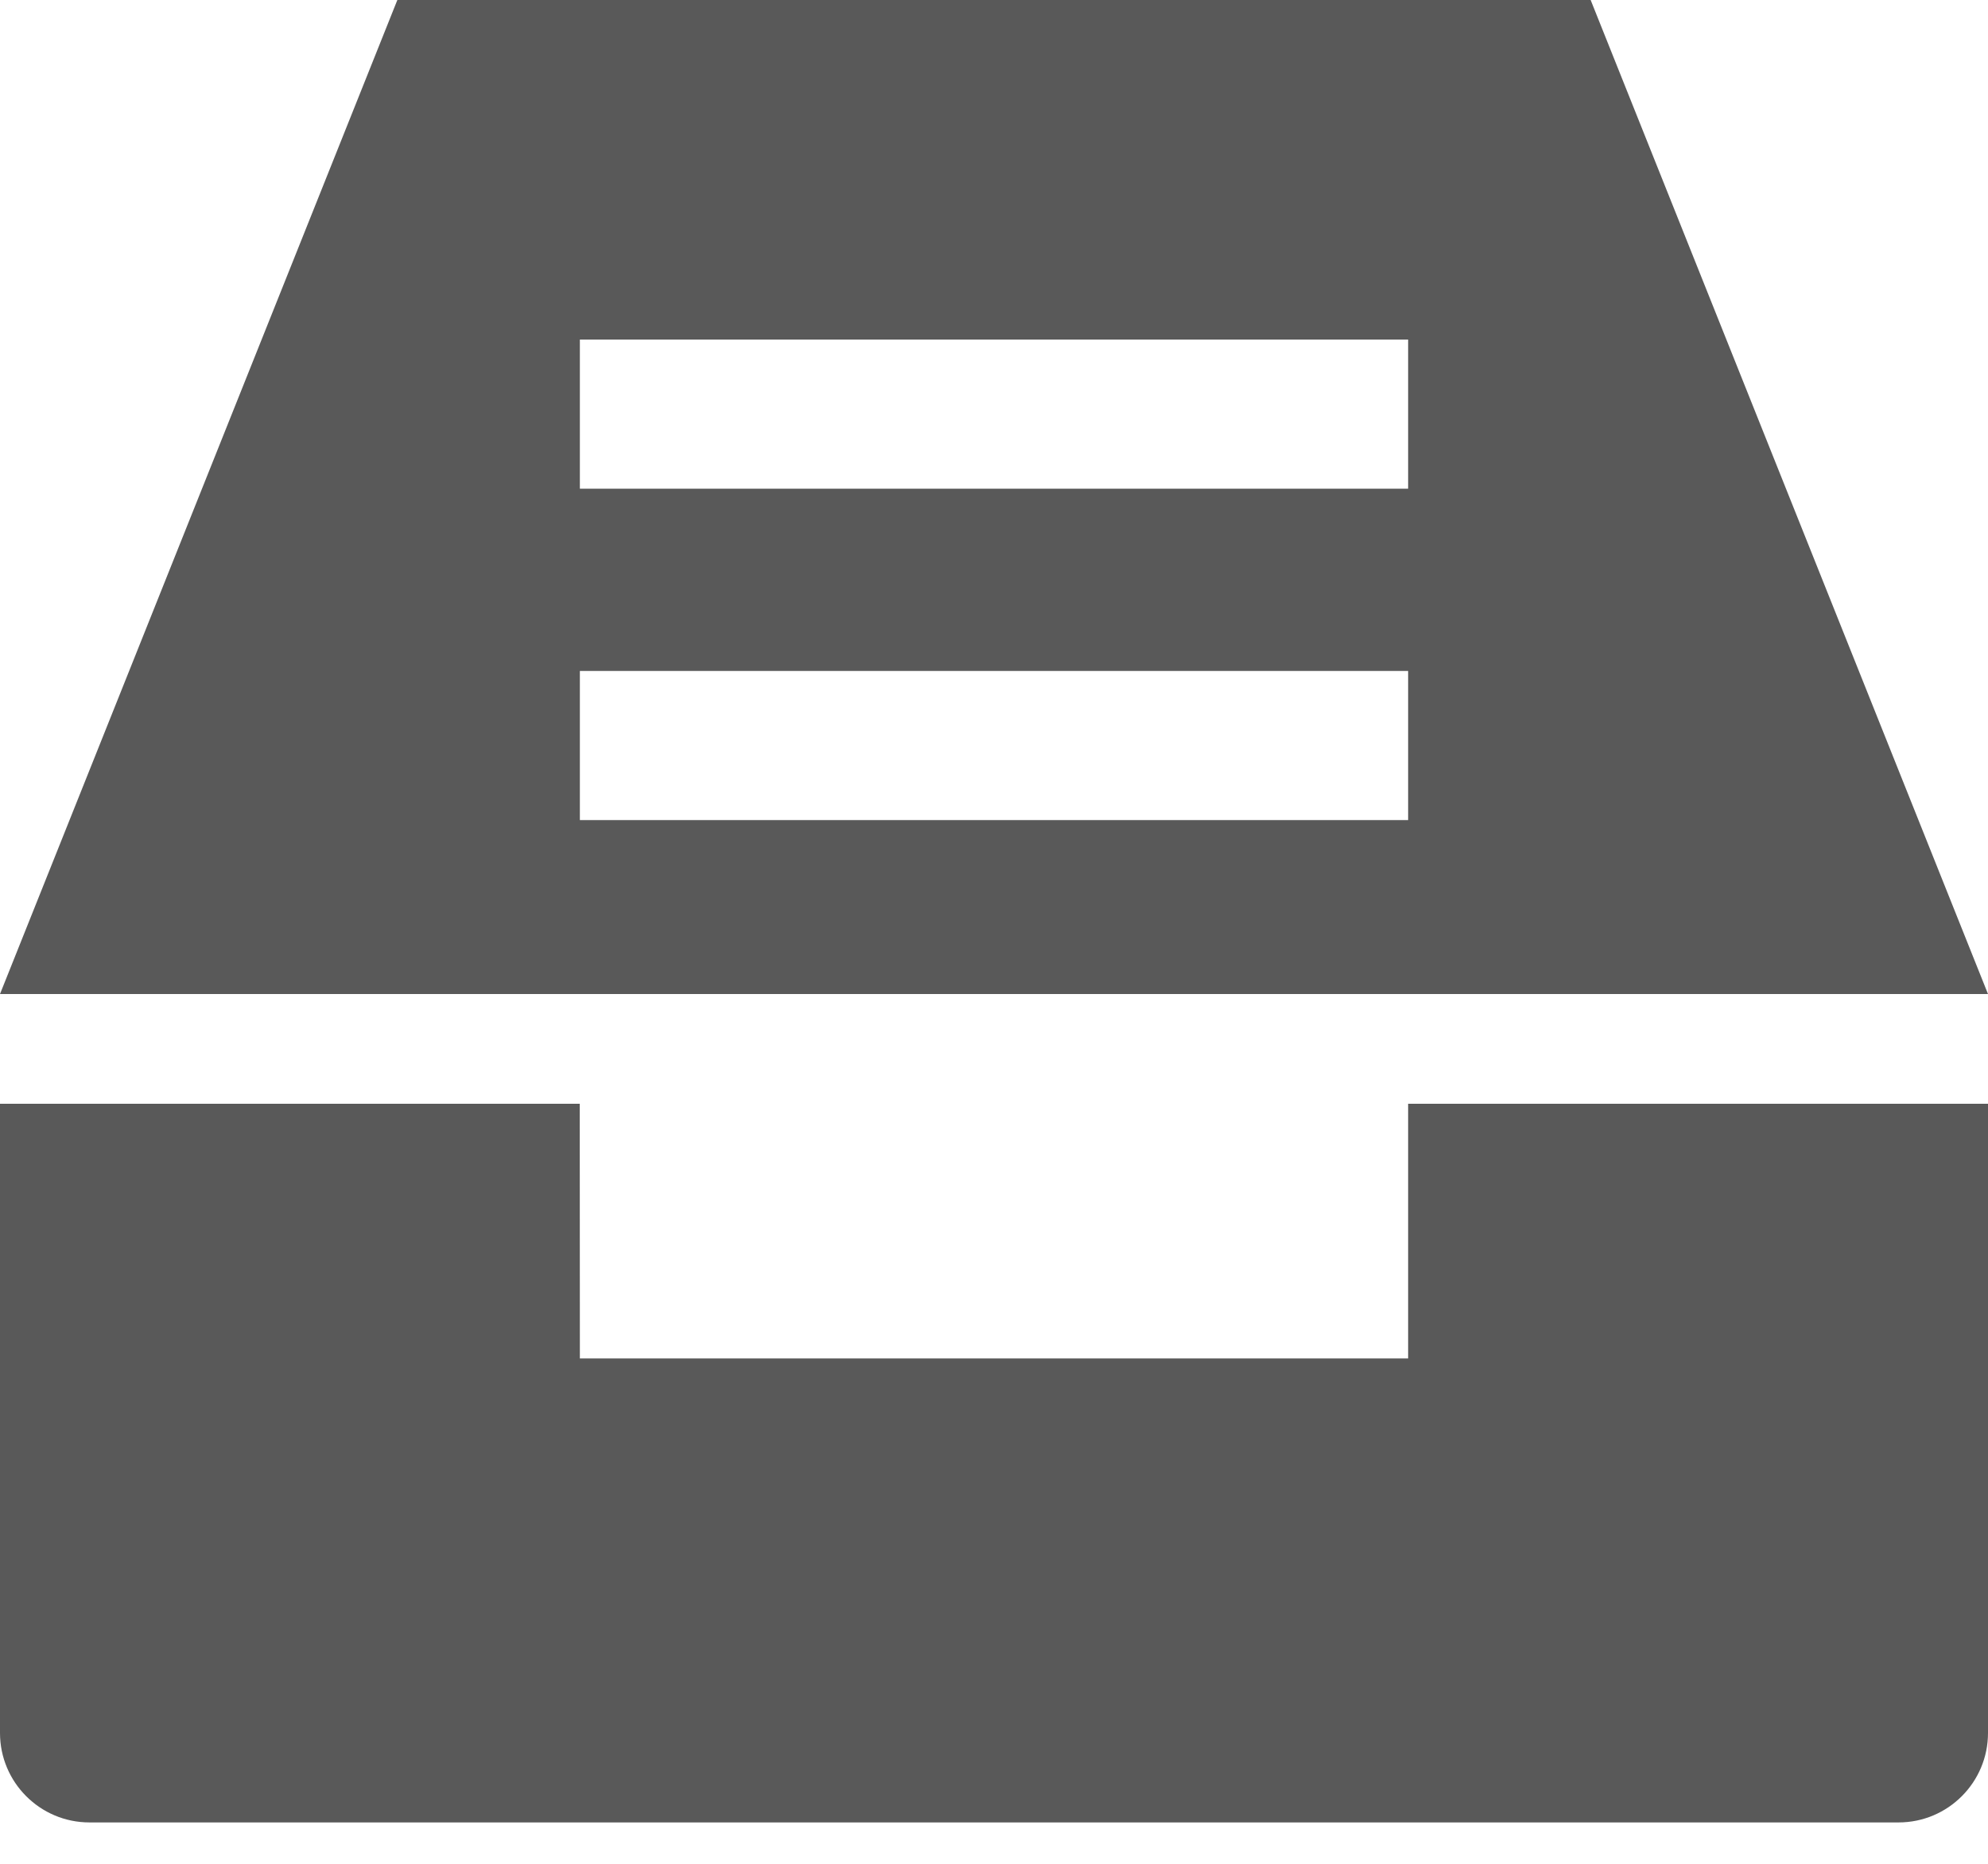 <?xml version="1.0" encoding="UTF-8"?>
<svg width="16px" height="15px" viewBox="0 0 16 15" version="1.1" xmlns="http://www.w3.org/2000/svg" xmlns:xlink="http://www.w3.org/1999/xlink">
    <title>编组 3</title>
    <g id="页面-1" stroke="none" stroke-width="1" fill="none" fill-rule="evenodd" opacity="0.65">
        <g id="查看归档备份-2" transform="translate(-2, -3)" fill="#000000">
            <g id="编组" transform="translate(2, 3)">
                <path d="M16,8.883 L16,13.947 C16,14.344 15.678,14.667 15.28,14.667 L0.72,14.667 C0.322,14.667 -6.23248304e-17,14.344 0,13.947 L0,8.883 L4.666,8.883 L4.667,10.933 L11.333,10.933 L11.333,8.883 L16,8.883 Z" id="形状结合"></path>
                <path d="M12.802,0 L16,8 L0,8 L3.198,0 L12.802,0 Z M11.333,5.4 L4.667,5.4 L4.667,6.6 L11.333,6.6 L11.333,5.4 Z M11.333,2.733 L4.667,2.733 L4.667,3.933 L11.333,3.933 L11.333,2.733 Z" id="形状结合"></path>
            </g>
        </g>
    </g>
</svg>